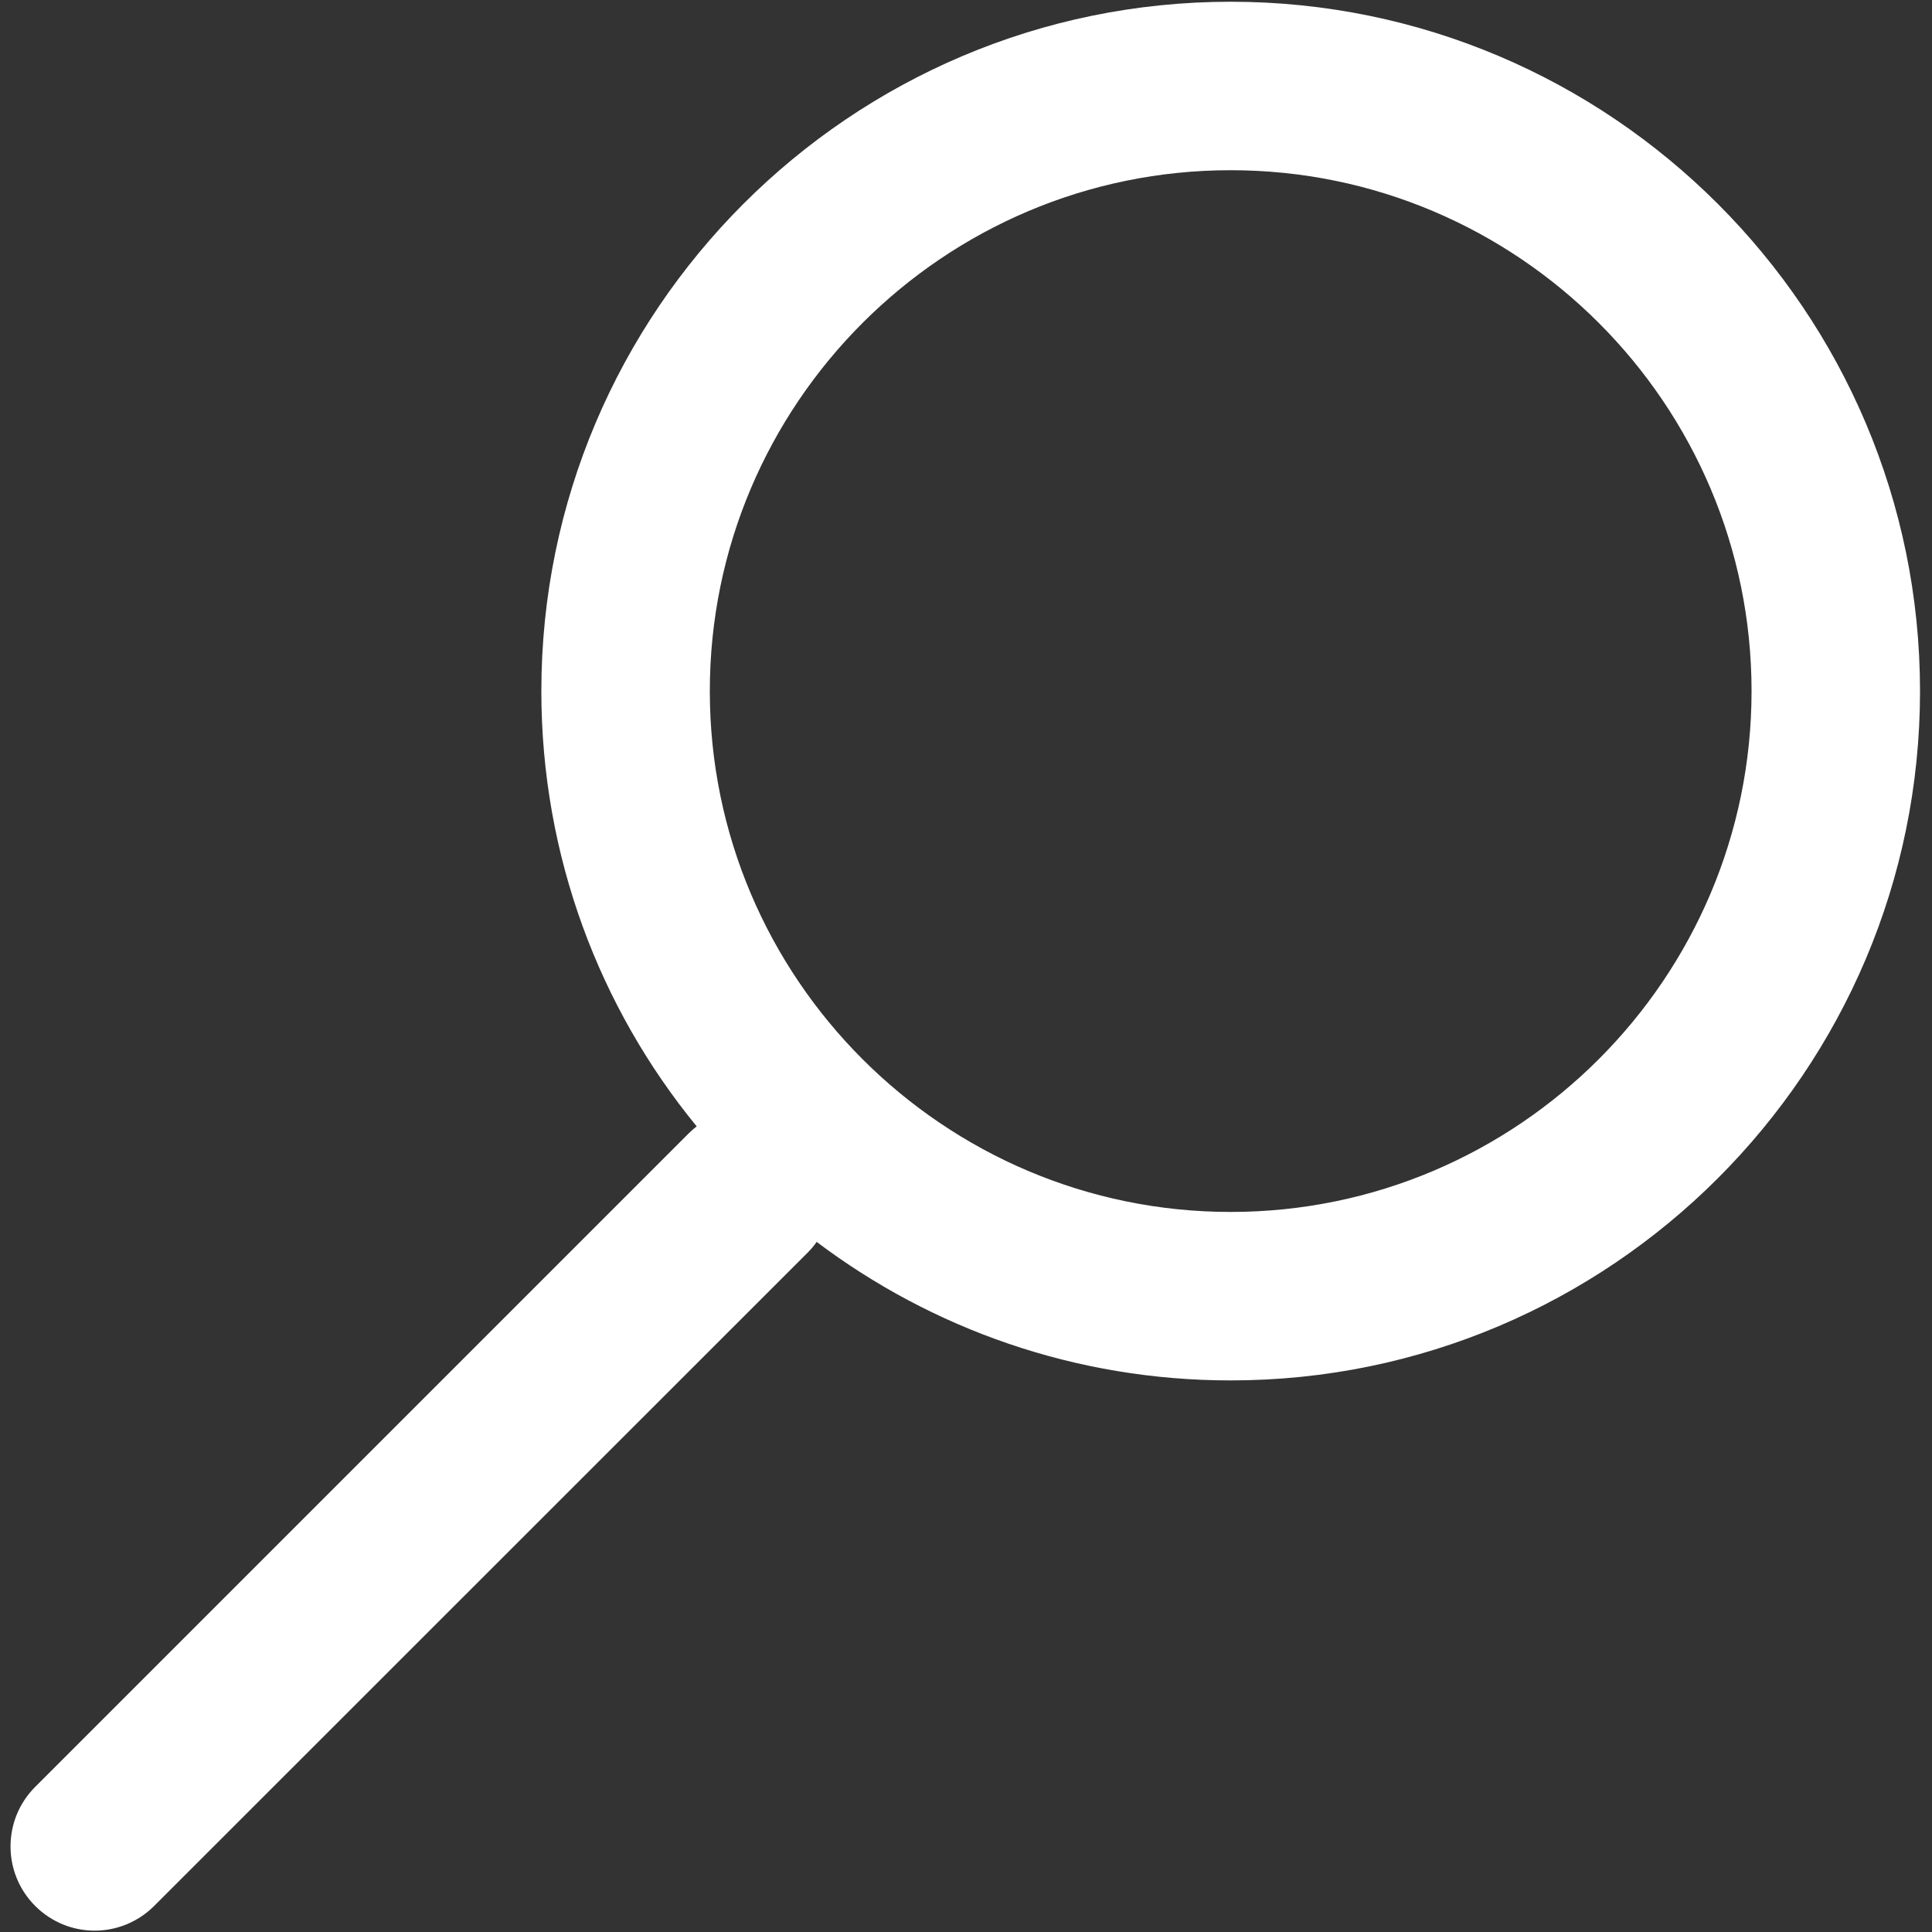 <?xml version="1.0" encoding="utf-8"?>
<!-- Generator: Adobe Illustrator 21.0.2, SVG Export Plug-In . SVG Version: 6.00 Build 0)  -->
<svg version="1.1" id="Layer_1" xmlns="http://www.w3.org/2000/svg" xmlns:xlink="http://www.w3.org/1999/xlink" x="0px" y="0px"
	 viewBox="0 0 1000 1000" style="enable-background:new 0 0 1000 1000;" xml:space="preserve">
<rect x="0" y="0" width="1000" height="1000" fill="#333333" stroke="none"/>
<style type="text/css">
	.st0{fill:#FFFFFF;}
</style>
<path class="st0" d="M637,0.9c-196.8,0-356.8,160-356.8,356.8c0,85.4,30.1,163.9,80.4,225.3c-1.4,1.1-2.8,2.3-4.2,3.7L18.2,924.9
	c-17,17-17,44.6,0,61.6c8.5,8.5,19.6,12.8,30.8,12.8c11.1,0,22.3-4.3,30.8-12.8l338.3-338.2c1.7-1.7,3.3-3.6,4.6-5.5
	c59.7,45,133.9,71.7,214.3,71.7c196.7,0,356.8-160.1,356.8-356.8S833.7,0.9,637,0.9z M637,627.3c-148.6,0-269.6-120.9-269.6-269.6
	c0-148.6,120.9-269.6,269.6-269.6c148.6,0,269.6,120.9,269.6,269.6C906.6,506.3,785.6,627.3,637,627.3z"/>
</svg>
